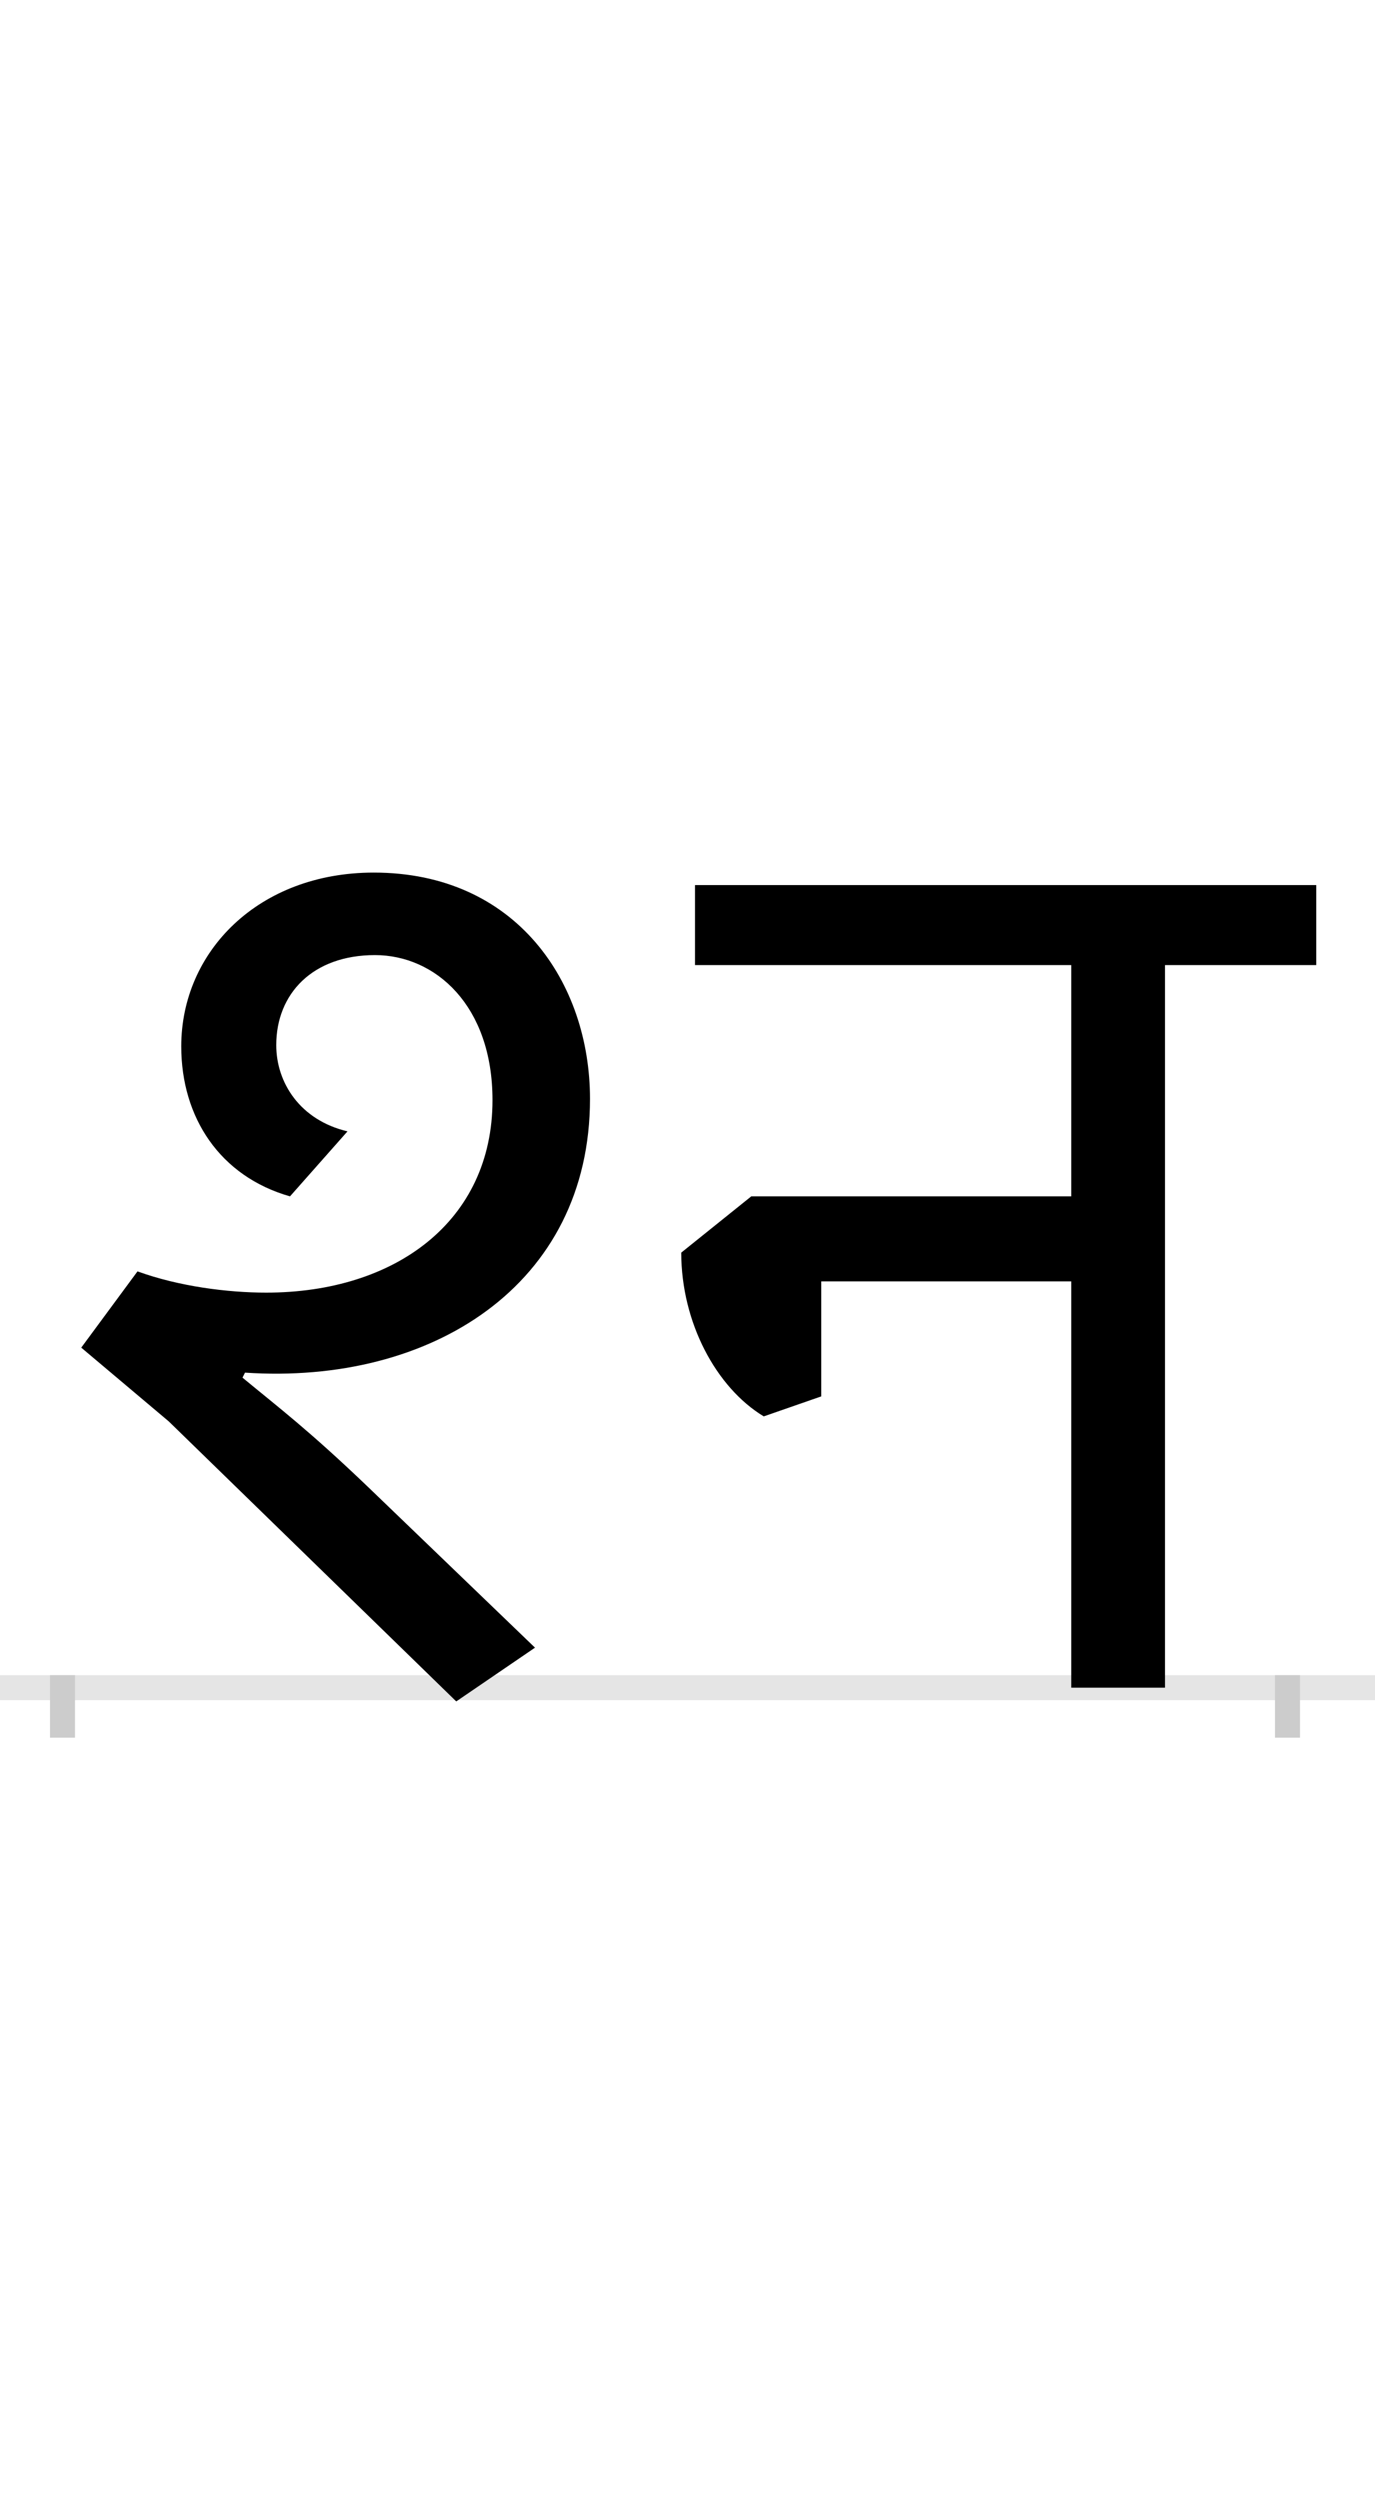 <?xml version="1.0" encoding="UTF-8"?>
<svg height="200.0" version="1.1" width="110.0" xmlns="http://www.w3.org/2000/svg" xmlns:xlink="http://www.w3.org/1999/xlink">
 <rect width="100%" height="100%" fill="#808080" stroke="none"/>
 <path d="M0,0 l110,0 l0,200 l-110,0 Z M0,0" fill="rgb(255,255,255)" transform="matrix(1,0,0,-1,0.0,200.0)"/>
 <path d="M0,0 l110,0" fill="none" stroke="rgb(229,229,229)" stroke-width="2" transform="matrix(1,0,0,-1,0.0,135.0)"/>
 <path d="M0,1 l0,-5" fill="none" stroke="rgb(204,204,204)" stroke-width="2" transform="matrix(1,0,0,-1,5.0,135.0)"/>
 <path d="M0,1 l0,-5" fill="none" stroke="rgb(204,204,204)" stroke-width="2" transform="matrix(1,0,0,-1,103.0,135.0)"/>
 <path d="M607,233 l0,92 l200,0 l0,-325 l75,0 l0,578 l121,0 l0,64 l-497,0 l0,-64 l301,0 l0,-185 l-256,0 l-56,-45 c0,-56,28,-108,66,-131 Z M228,445 c-38,9,-57,39,-57,69 c0,41,29,72,79,72 c48,0,94,-40,94,-116 c0,-97,-78,-154,-181,-154 c-31,0,-70,5,-103,17 l-45,-61 l70,-59 l230,-224 l63,43 l-133,128 c-48,46,-72,64,-101,88 l2,4 c149,-10,276,70,276,219 c0,93,-59,181,-173,181 c-92,0,-154,-63,-154,-139 c0,-57,31,-104,87,-120 Z M228,445" fill="rgb(0,0,0)" transform="matrix(0.1,0.0,0.0,-0.1,5.0,135.0)"/>
</svg>